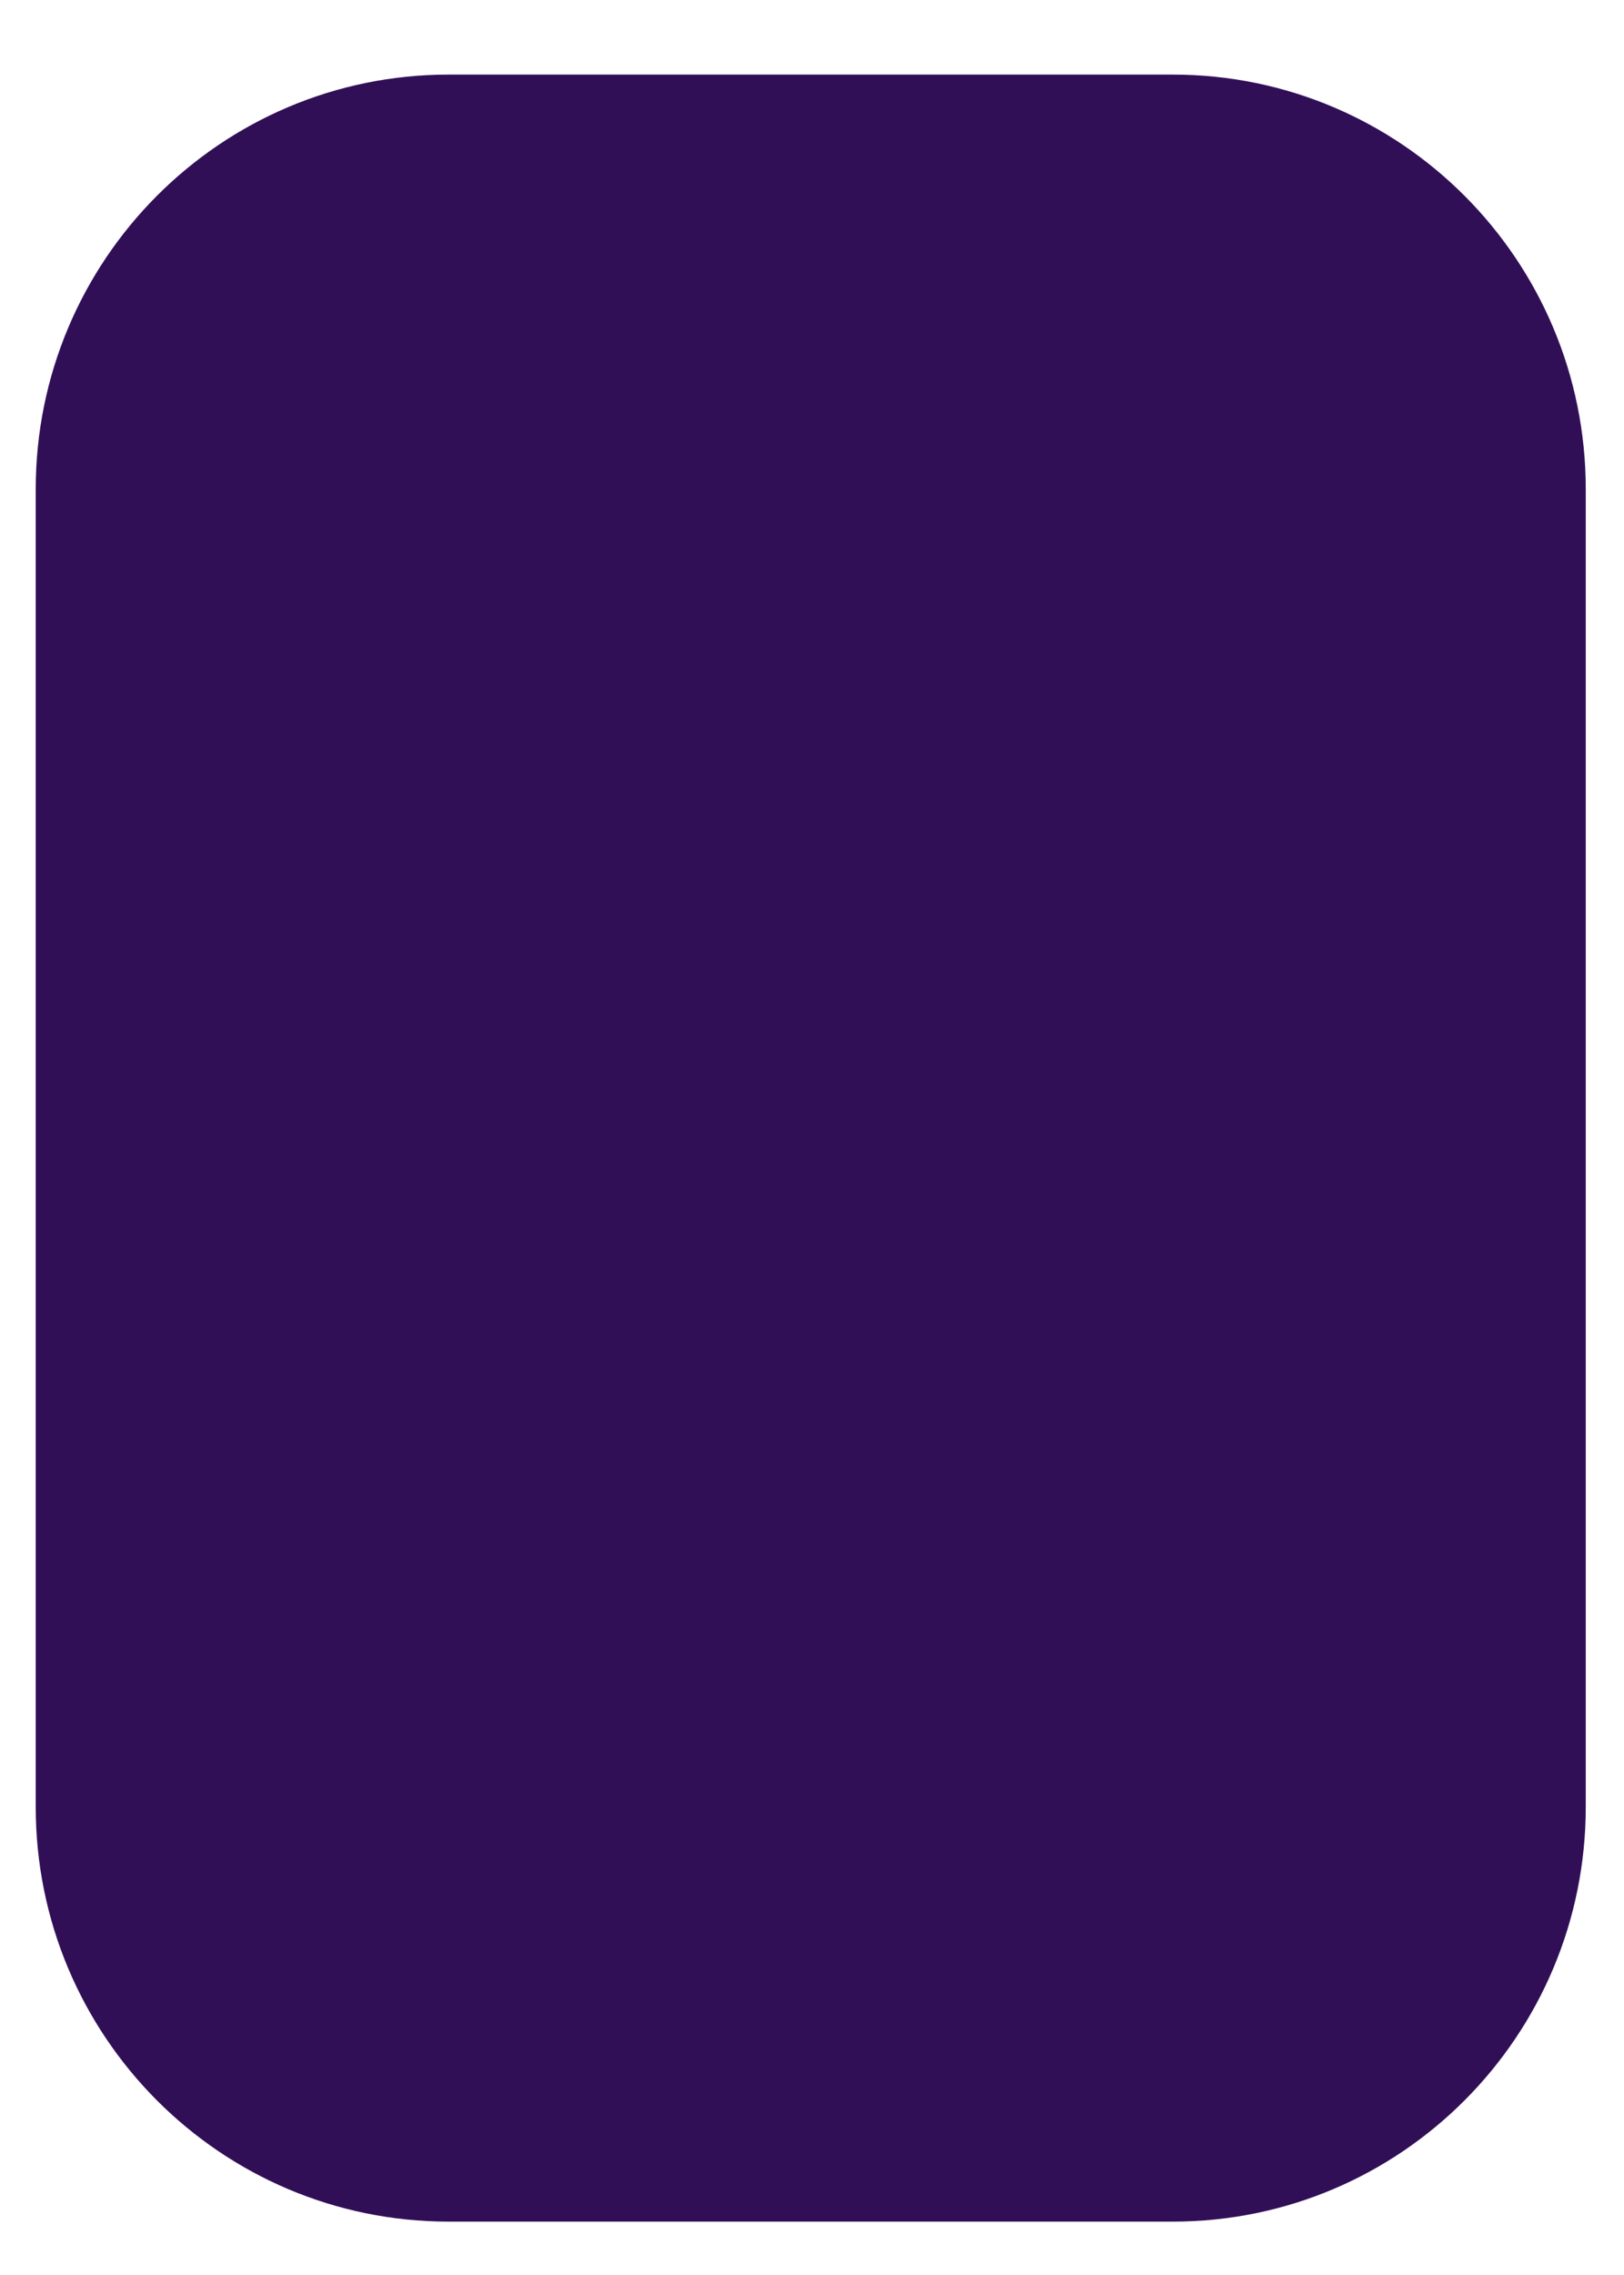 <?xml version="1.0" encoding="UTF-8" standalone="no"?><svg width='20' height='28' viewBox='0 0 20 28' fill='none' xmlns='http://www.w3.org/2000/svg'>
<path d='M14.442 0.918H5.526C2.717 0.918 0.44 3.203 0.44 6.021V22.239C0.44 25.058 2.717 27.343 5.526 27.343H14.442C17.252 27.343 19.529 25.058 19.529 22.239V6.021C19.529 3.203 17.252 0.918 14.442 0.918Z' fill='#310F57'/>
</svg>
